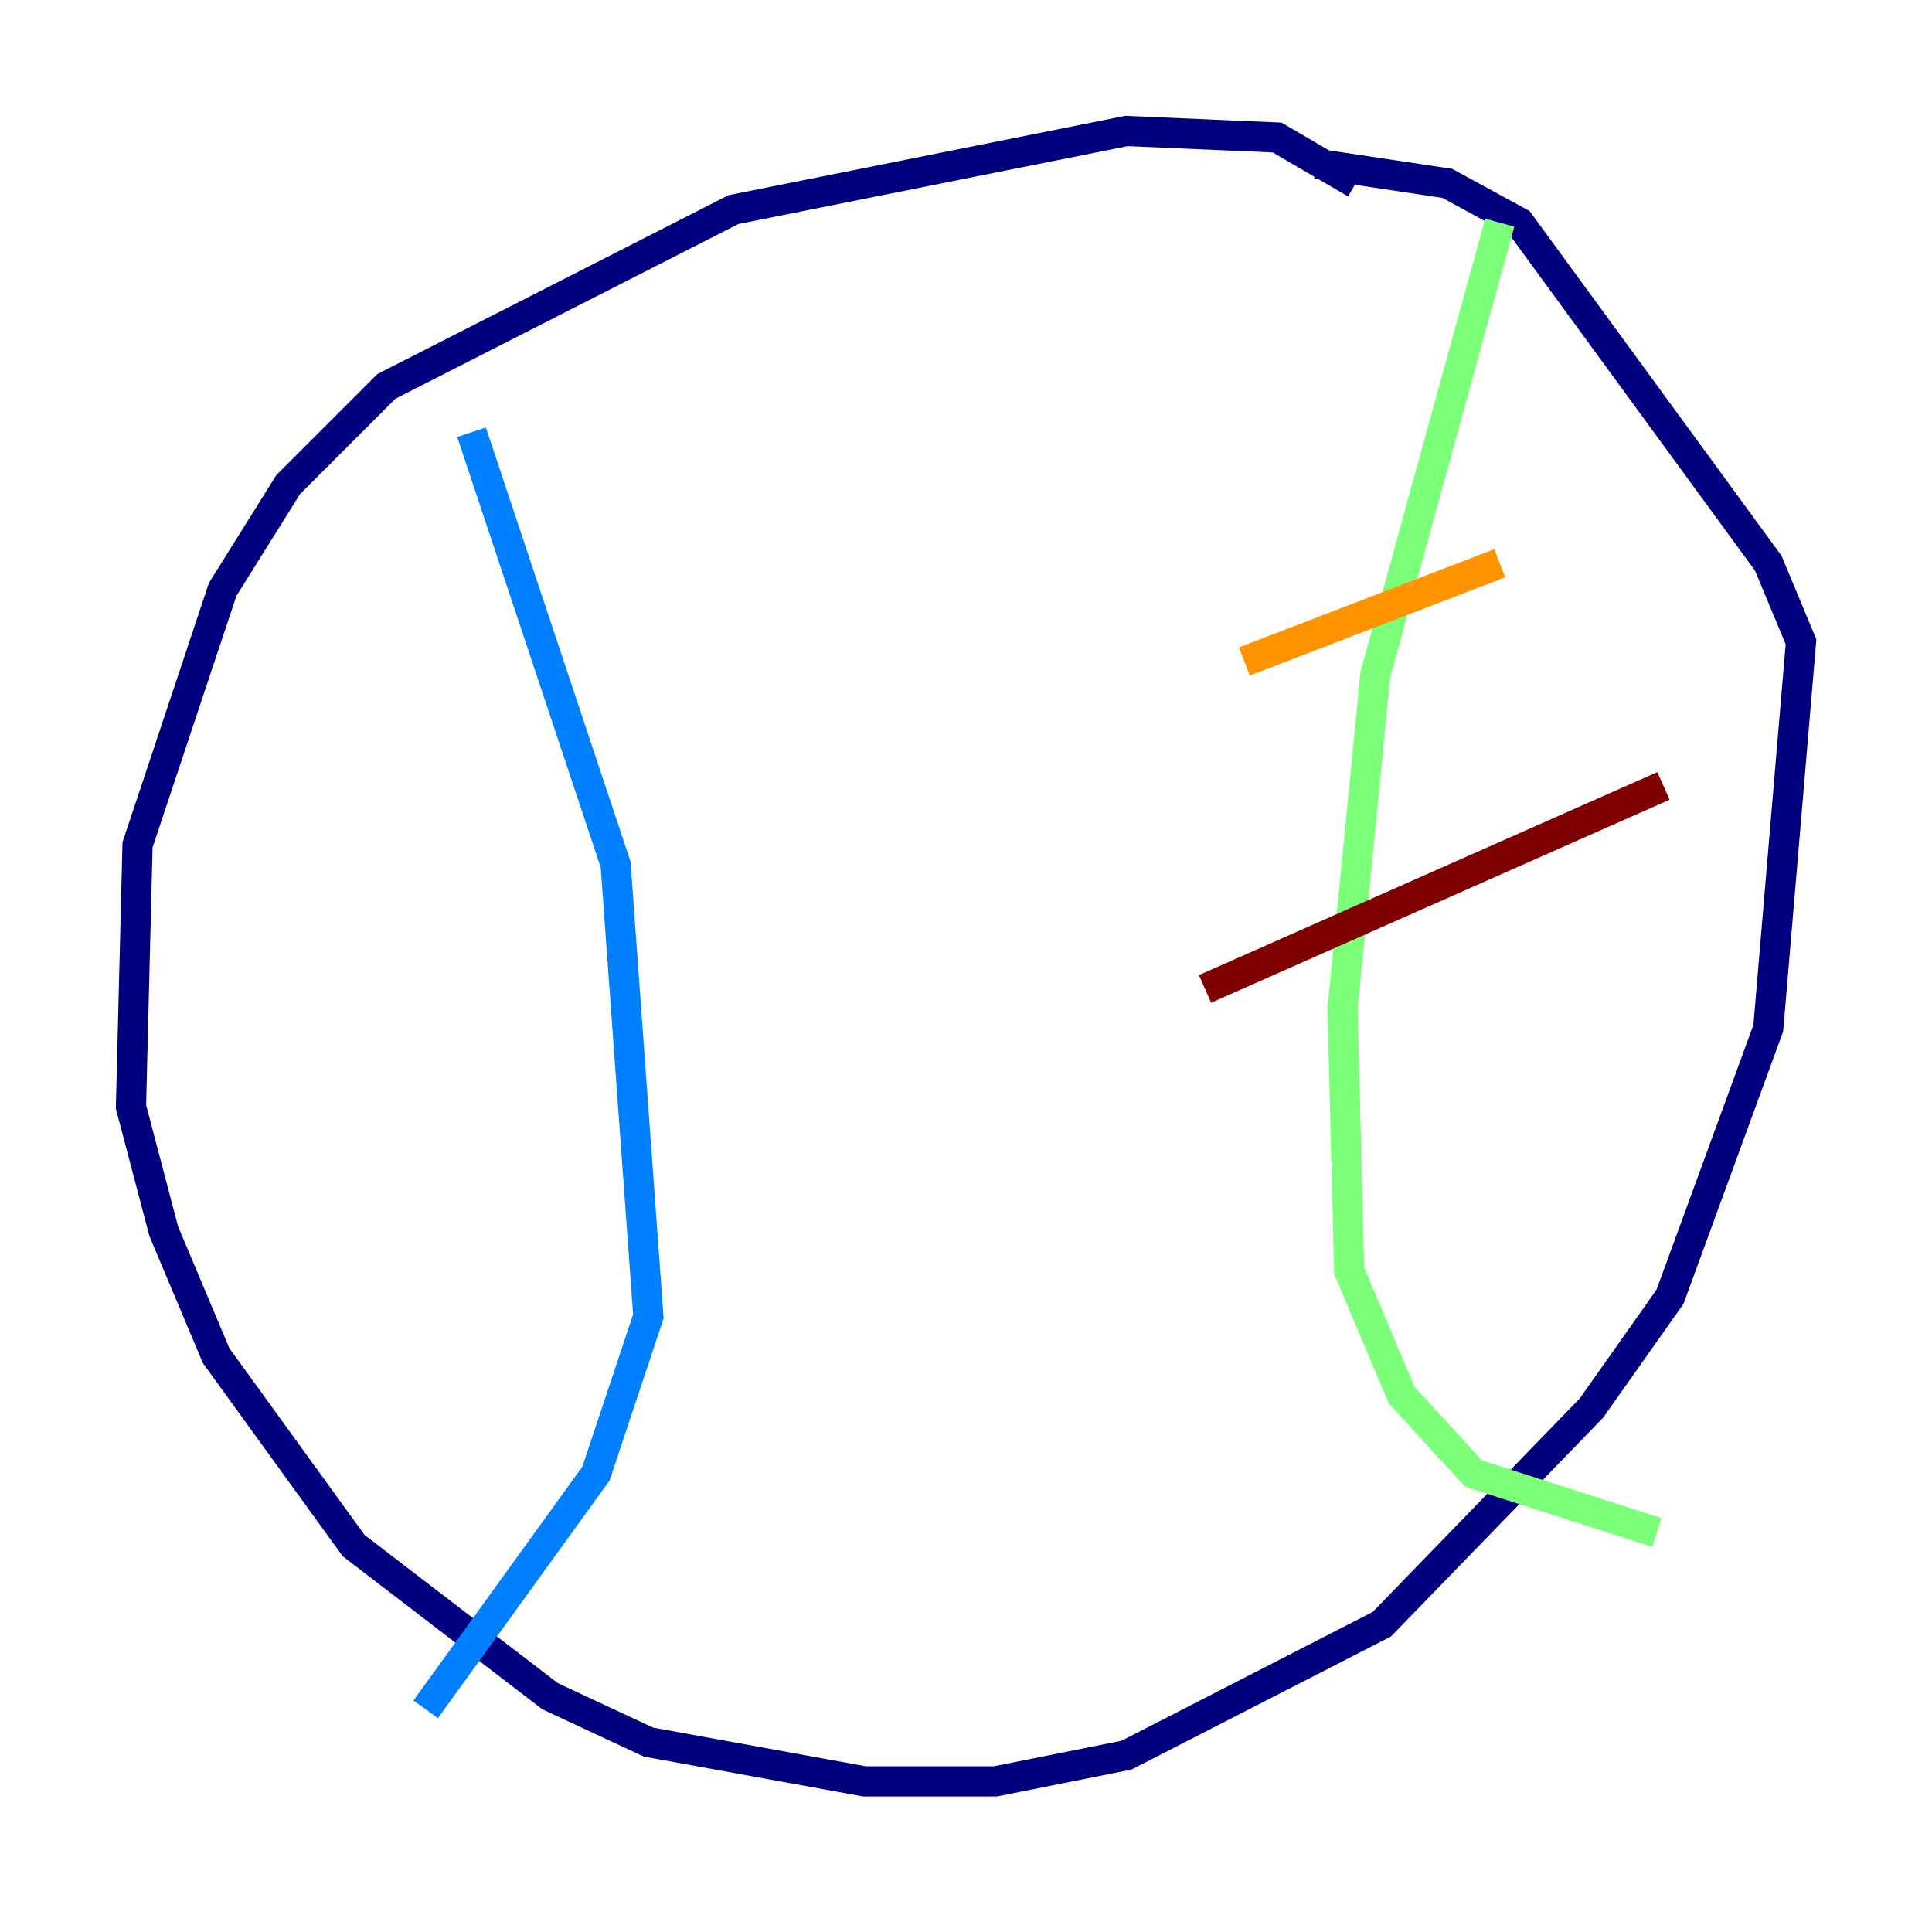 <?xml version="1.0" encoding="utf-8" ?>
<svg baseProfile="tiny" height="128" version="1.2" viewBox="0,0,128,128" width="128" xmlns="http://www.w3.org/2000/svg" xmlns:ev="http://www.w3.org/2001/xml-events" xmlns:xlink="http://www.w3.org/1999/xlink"><defs /><polyline fill="none" points="89.817,12.149 84.61,9.112 74.63,8.678 48.597,13.885 25.6,25.6 19.091,32.108 14.752,39.051 9.112,55.973 8.678,73.329 10.848,81.573 14.319,89.817 23.43,102.4 36.447,112.38 42.956,115.417 57.275,118.02 65.953,118.02 74.63,116.285 91.552,107.607 105.437,93.288 110.644,85.912 117.153,68.122 119.322,42.522 117.153,37.315 100.664,14.752 95.891,12.149 87.214,10.848" stroke="#00007f" stroke-width="2" /><polyline fill="none" points="31.241,28.637 40.786,57.275 42.956,87.214 39.485,97.627 28.203,113.248" stroke="#0080ff" stroke-width="2" /><polyline fill="none" points="99.363,14.752 91.119,44.691 88.949,66.82 89.383,84.176 92.854,92.42 97.627,97.627 109.776,101.532" stroke="#7cff79" stroke-width="2" /><polyline fill="none" points="82.441,43.824 99.363,37.315" stroke="#ff9400" stroke-width="2" /><polyline fill="none" points="79.837,65.519 110.21,52.068" stroke="#7f0000" stroke-width="2" /></svg>